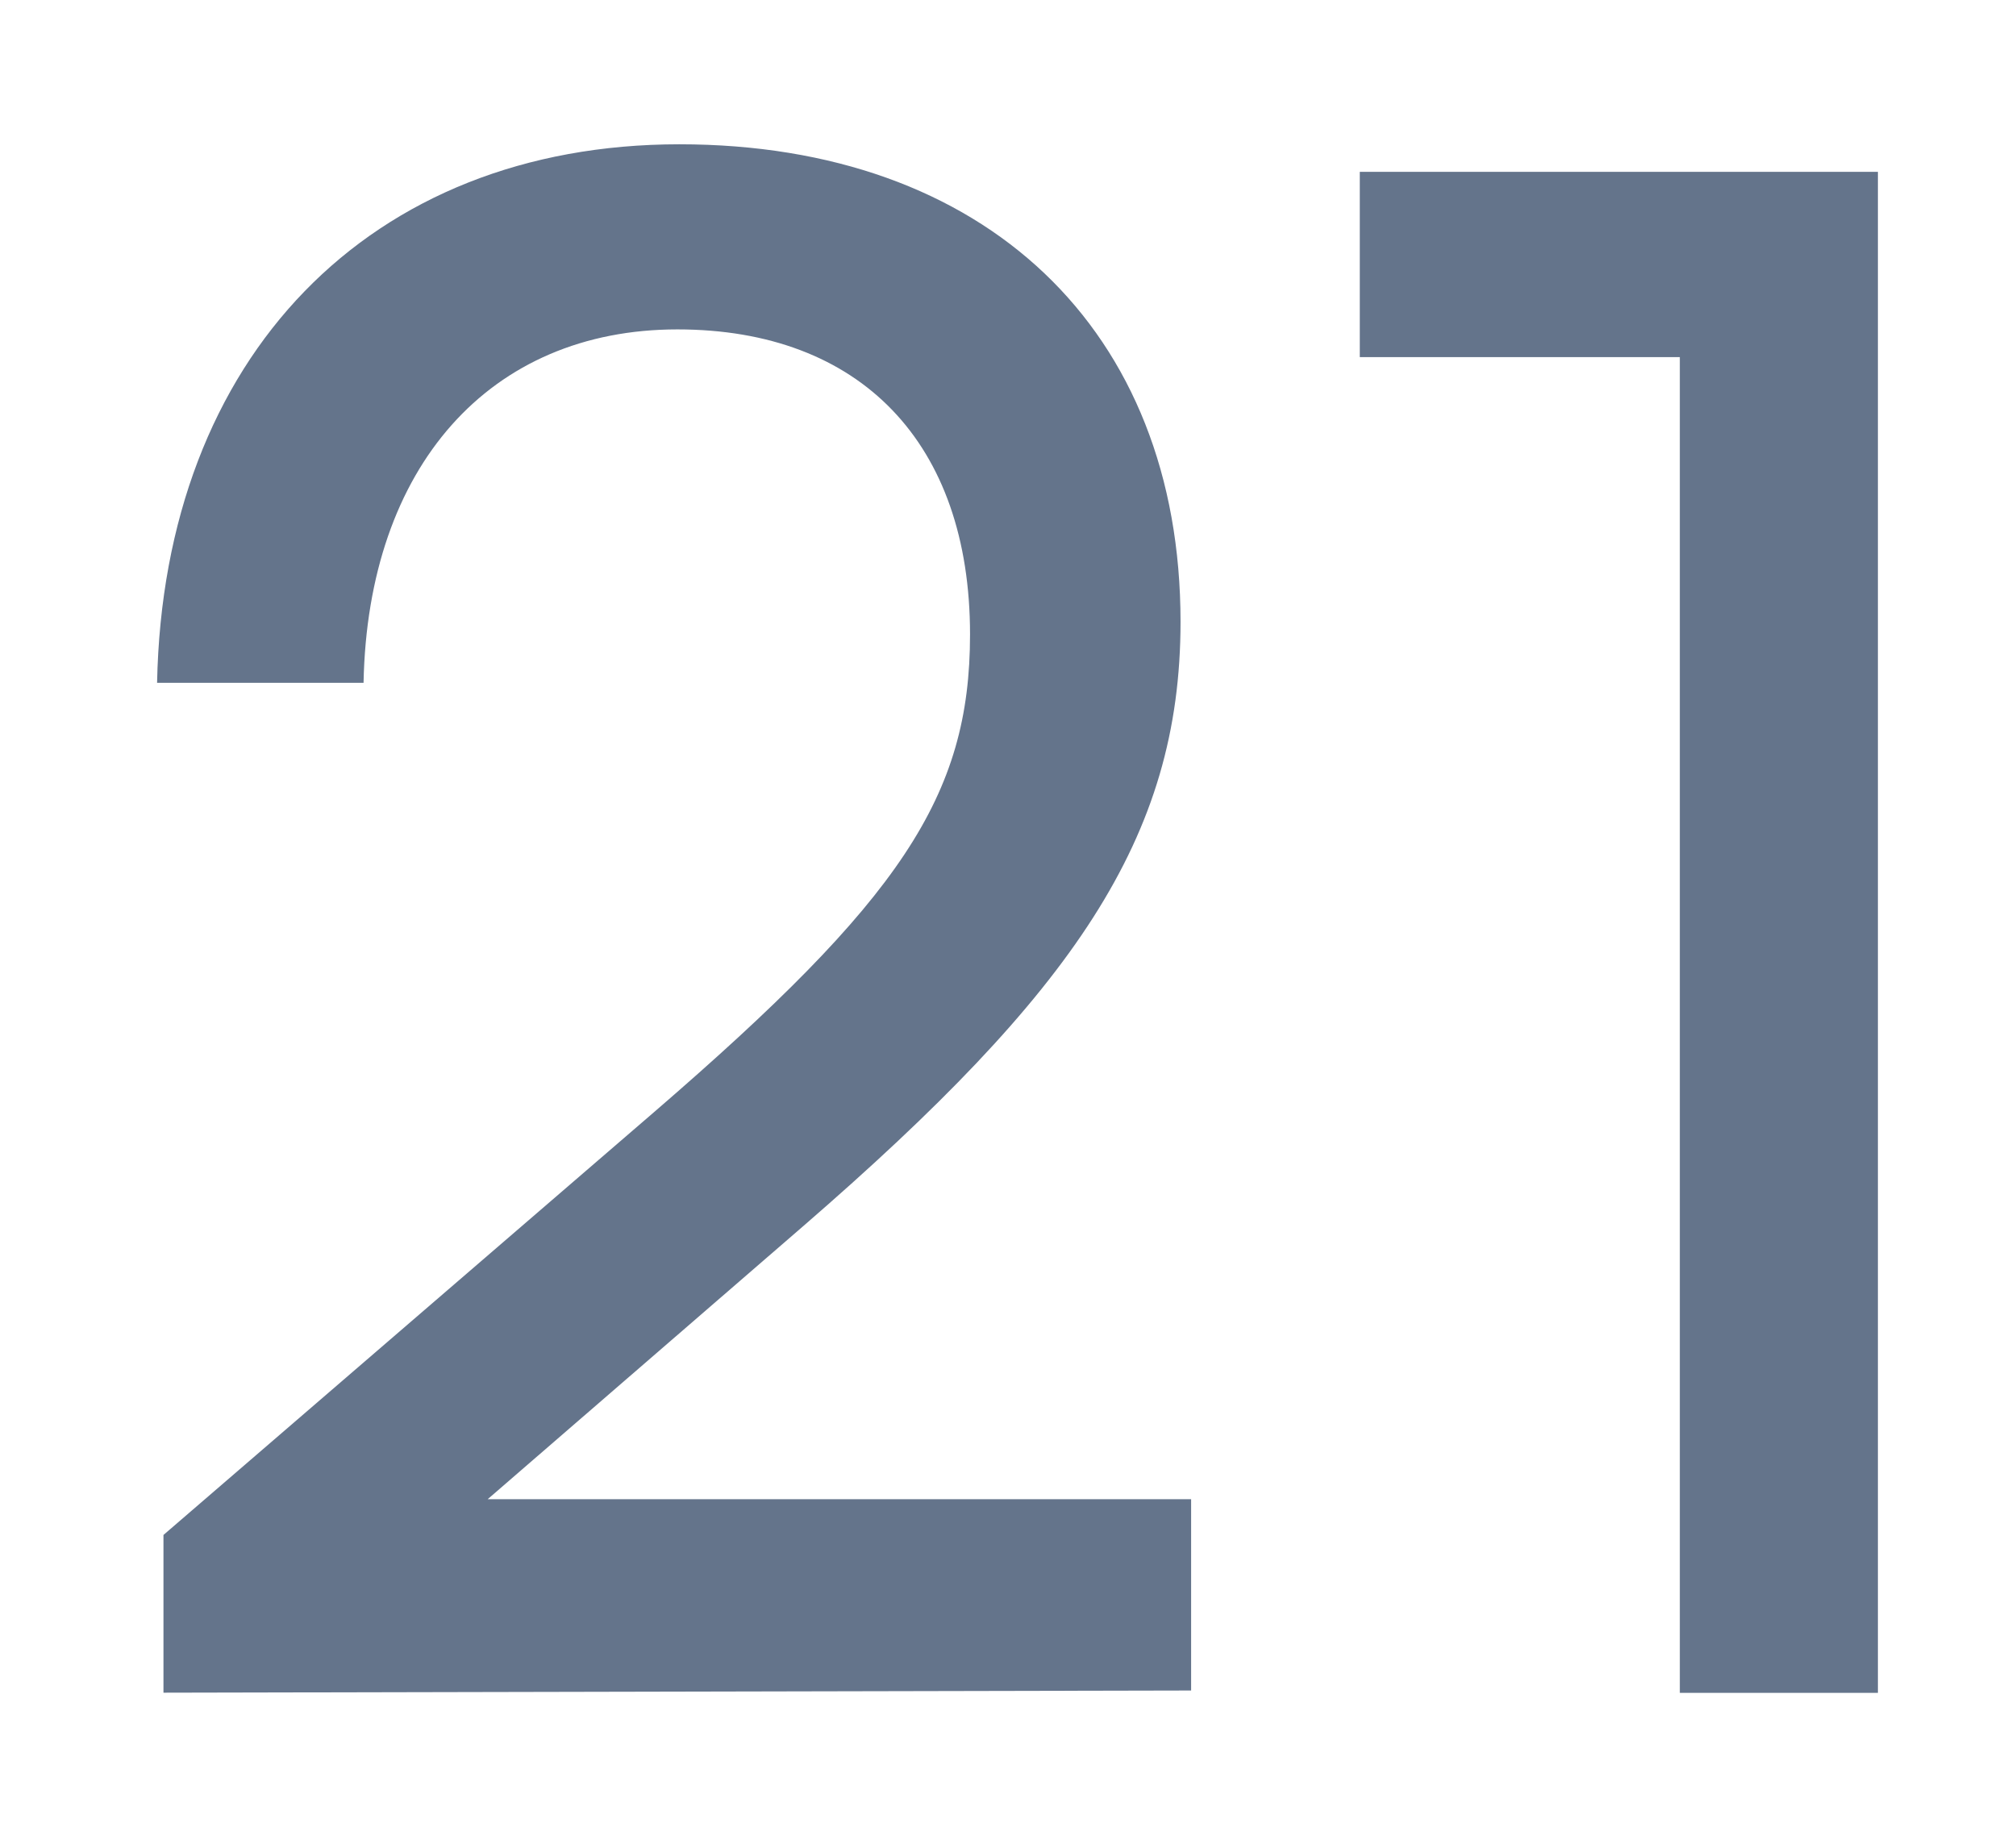<svg width="12" height="11" viewBox="0 0 12 11" fill="none" xmlns="http://www.w3.org/2000/svg">
<path d="M9.999 2.126V10.078H11.178V1.023H8.094V2.126H9.999Z" fill="#64748B"/>
<path d="M7.09 10.064V8.925H2.903L4.784 7.297C6.388 5.907 7.027 4.992 7.027 3.702C7.027 1.961 5.862 0.859 4.044 0.859C2.202 0.859 0.973 2.124 0.935 4.065H2.164C2.189 2.776 2.916 1.961 4.032 1.961C5.122 1.961 5.774 2.638 5.774 3.777C5.774 4.742 5.36 5.355 3.894 6.62L0.973 9.138V10.077L7.09 10.064Z" fill="#64748B"/>
</svg>
